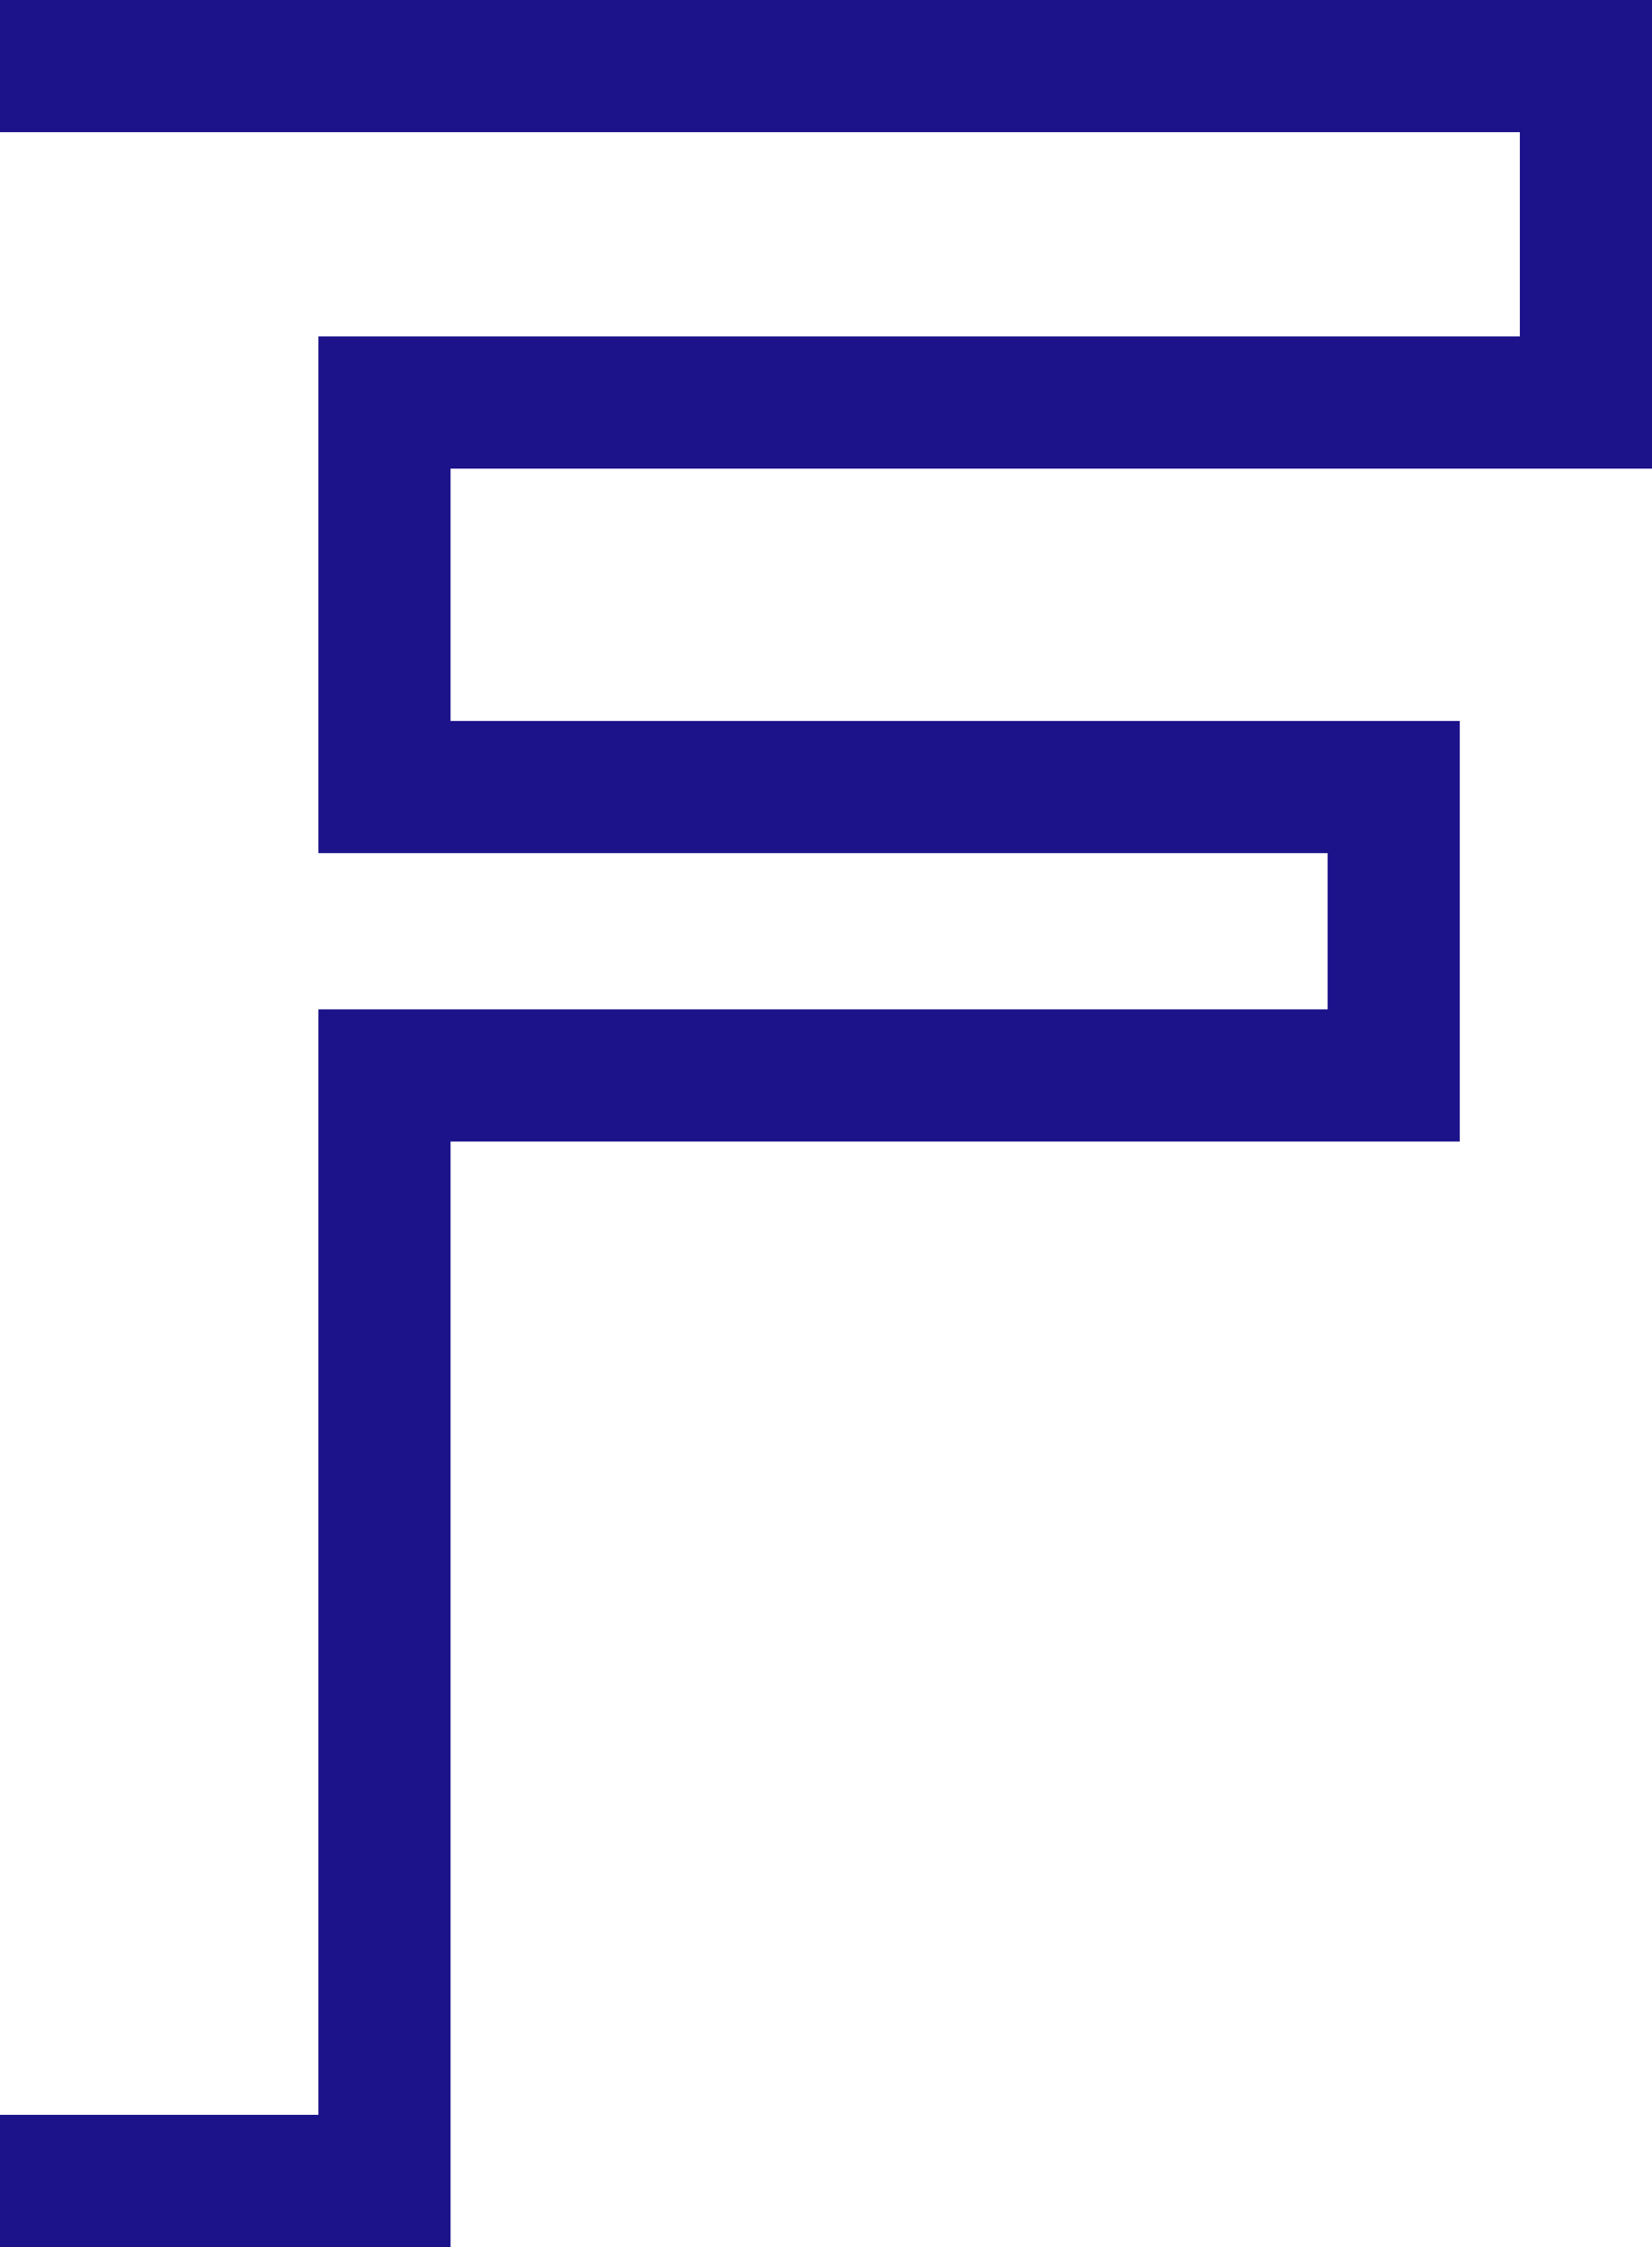 <svg width="25" height="34" viewBox="0 0 25 34" fill="none" xmlns="http://www.w3.org/2000/svg">
<path d="M0 1H24V6.091H5.818V11.909H21.091V16.273H5.818V33H0" stroke="#1C128A" stroke-width="2"/>
</svg>
